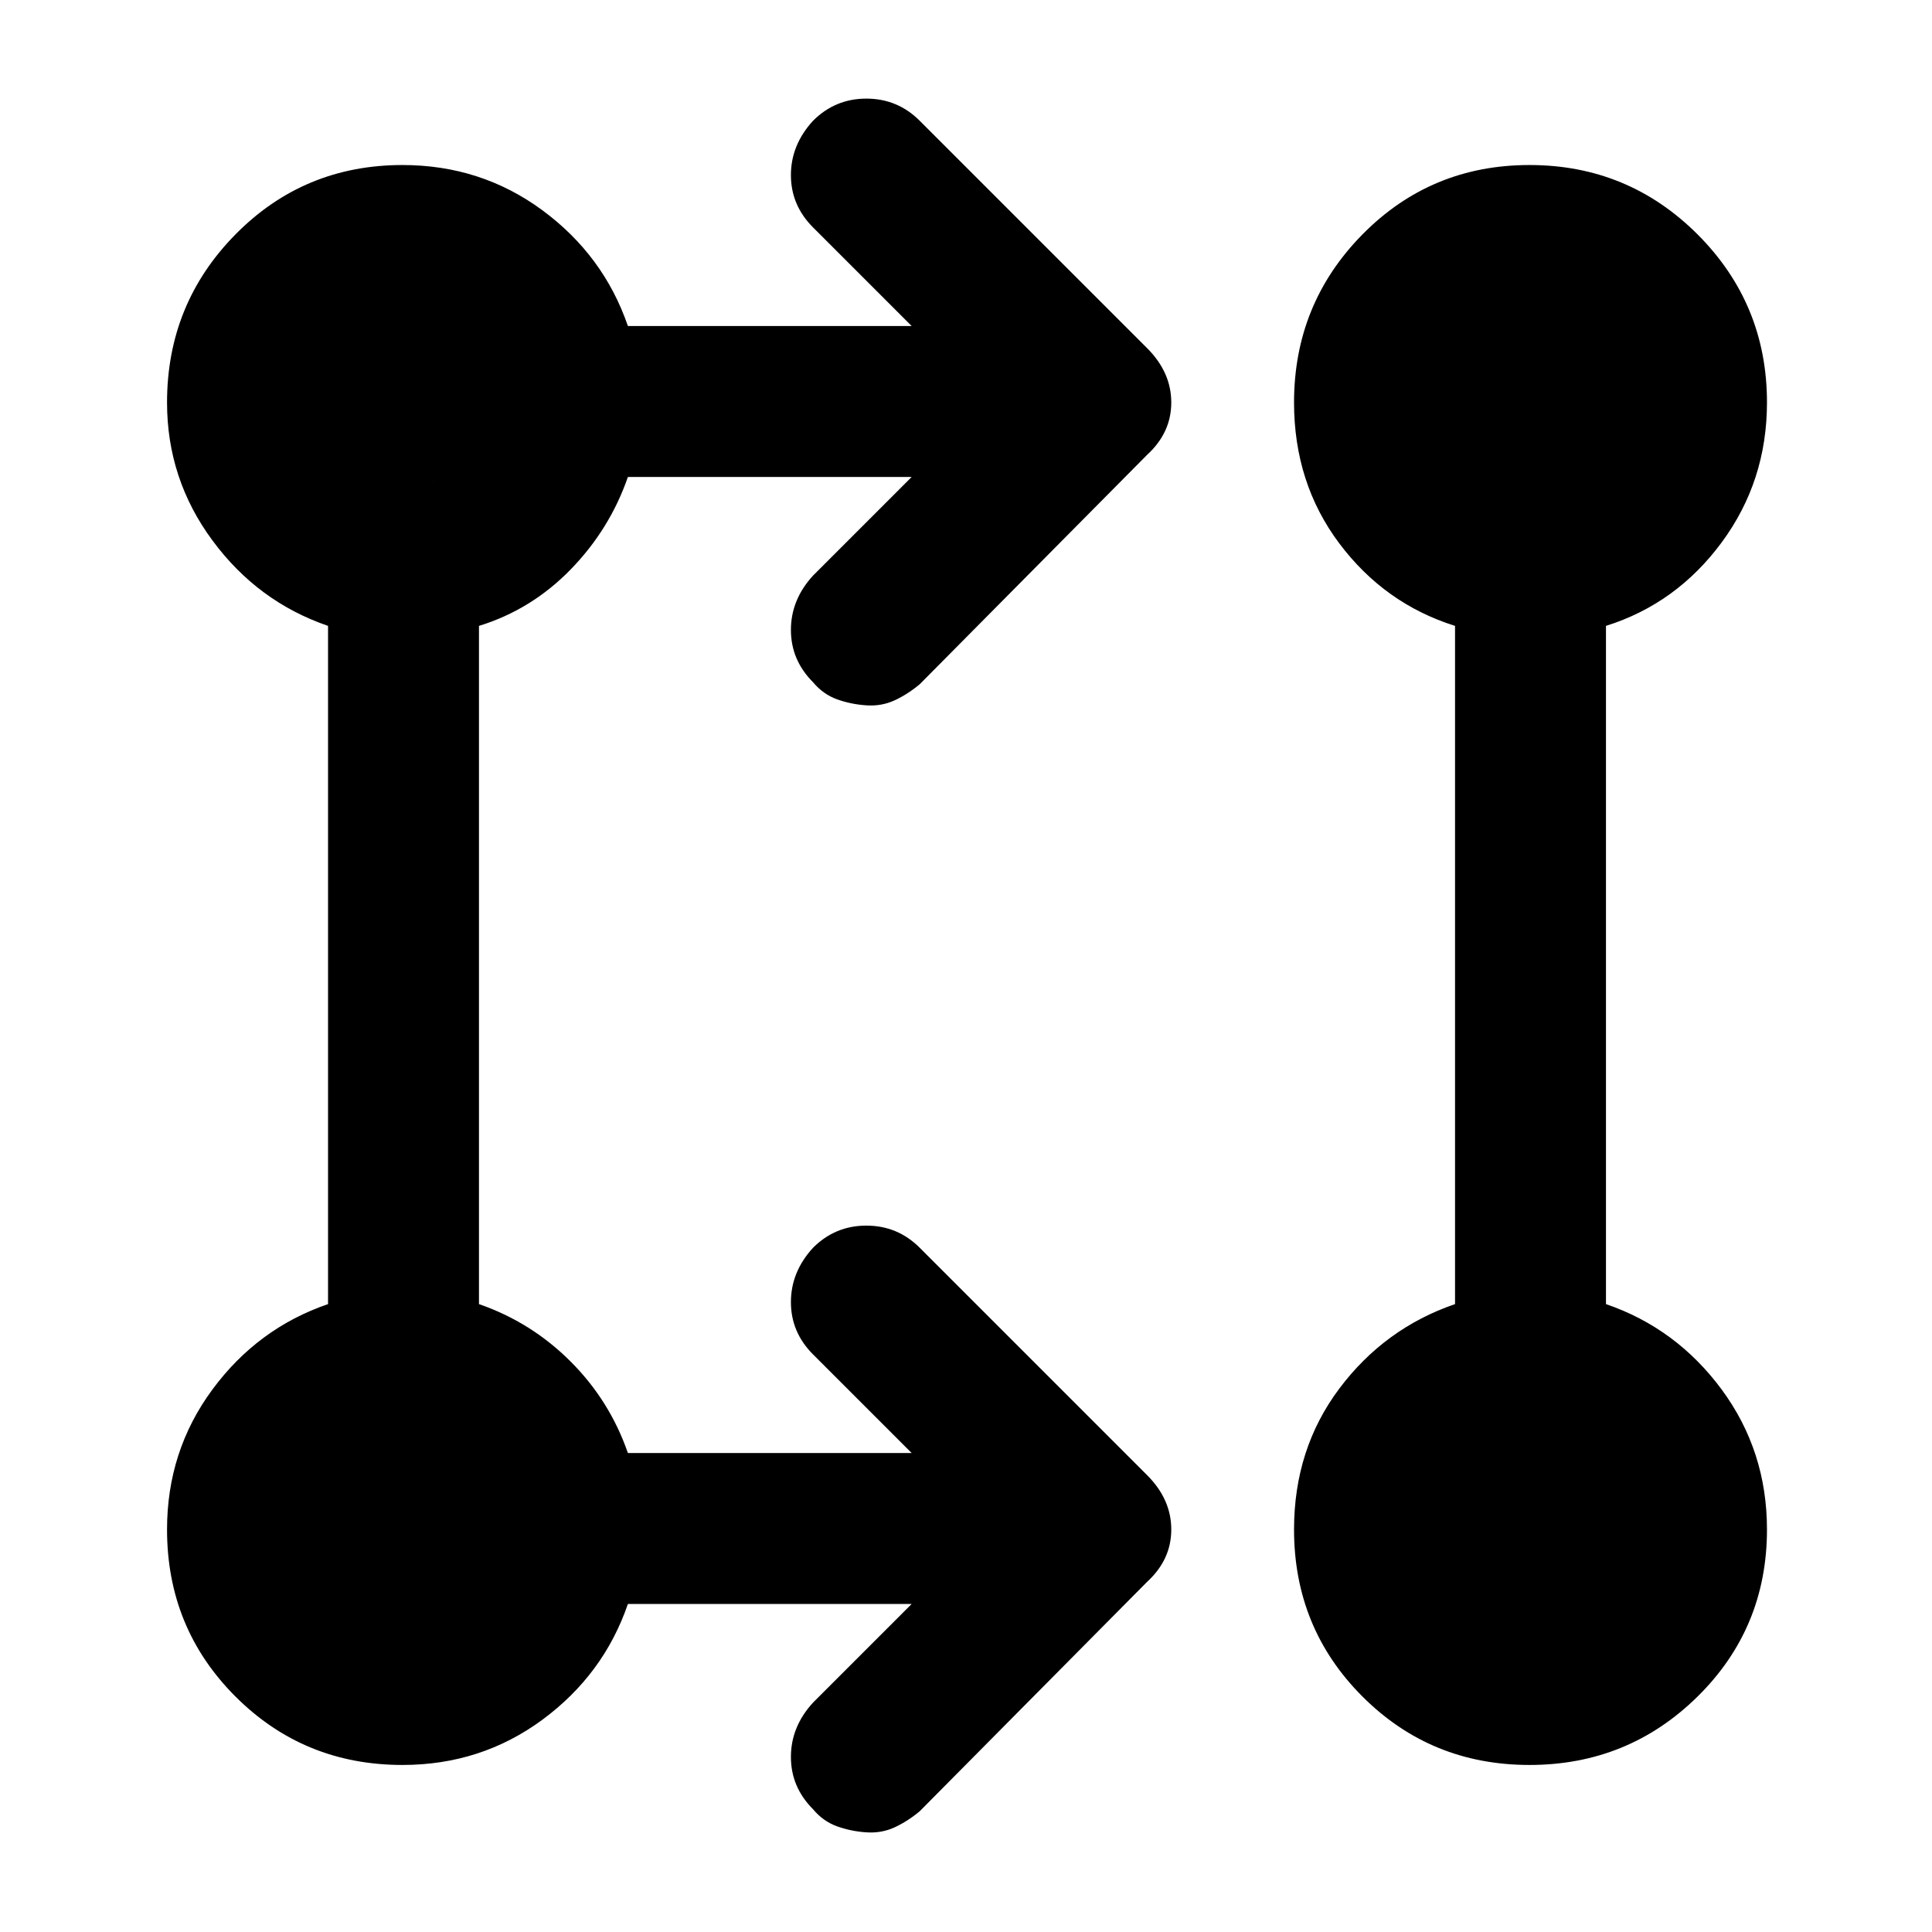 <svg xmlns="http://www.w3.org/2000/svg" height="24" width="24"><path d="M11.325 19.925H7.8q-.3.875-1.062 1.438-.763.562-1.738.562-1.225 0-2.075-.85-.85-.85-.85-2.075 0-.975.563-1.738Q3.2 16.5 4.075 16.2V7.775q-.875-.3-1.437-1.063Q2.075 5.95 2.075 5q0-1.225.85-2.088Q3.775 2.05 5 2.05q.975 0 1.738.562Q7.5 3.175 7.8 4.05h3.525L10.1 2.825q-.275-.275-.275-.65T10.1 1.5q.275-.275.662-.275.388 0 .663.275l2.825 2.825q.3.3.3.675 0 .375-.3.65L11.425 8.5q-.15.125-.312.2-.163.075-.35.062-.188-.012-.363-.074-.175-.063-.3-.213-.275-.275-.275-.65t.275-.675l1.225-1.225H7.8q-.225.65-.712 1.15-.488.5-1.138.7V16.2q.65.225 1.138.713.487.487.712 1.137h3.525L10.1 16.825q-.275-.275-.275-.65t.275-.675q.275-.275.662-.275.388 0 .663.275l2.825 2.825q.3.3.3.675 0 .375-.3.65l-2.825 2.85q-.15.125-.312.2-.163.075-.35.062-.188-.012-.363-.074-.175-.063-.3-.213-.275-.275-.275-.65t.275-.675Zm7.675 2q-1.225 0-2.075-.85-.85-.85-.85-2.075 0-1 .562-1.75.563-.75 1.438-1.05V7.775Q17.2 7.5 16.637 6.75 16.075 6 16.075 5q0-1.225.85-2.088.85-.862 2.075-.862t2.088.862q.862.863.862 2.088 0 .975-.562 1.737-.563.763-1.438 1.038V16.2q.875.3 1.438 1.062.562.763.562 1.738 0 1.225-.862 2.075-.863.85-2.088.85ZM5 20.05q.45 0 .763-.3.312-.3.312-.75t-.312-.762q-.313-.313-.763-.313t-.75.313q-.3.312-.3.762t.3.75q.3.3.75.3Zm14 0q.45 0 .763-.3.312-.3.312-.75t-.312-.762q-.313-.313-.763-.313t-.75.313q-.3.312-.3.762t.3.75q.3.3.75.3Zm-14-14q.45 0 .763-.3.312-.3.312-.75t-.312-.763Q5.45 3.925 5 3.925t-.75.312q-.3.313-.3.763t.3.75q.3.3.75.3Zm14 0q.45 0 .763-.3.312-.3.312-.75t-.312-.763q-.313-.312-.763-.312t-.75.312q-.3.313-.3.763t.3.75q.3.3.75.3Zm-14 14q-.45 0-.75-.3t-.3-.75q0-.45.3-.762.3-.313.75-.313t.763.313q.312.312.312.762t-.312.75q-.313.3-.763.3Zm14 0q-.45 0-.75-.3t-.3-.75q0-.45.3-.762.3-.313.75-.313t.763.313q.312.312.312.762t-.312.75q-.313.3-.763.3Zm-14-14q-.45 0-.75-.3T3.95 5q0-.45.3-.763.3-.312.75-.312t.763.312q.312.313.312.763t-.312.75q-.313.3-.763.3Zm14 0q-.45 0-.75-.3t-.3-.75q0-.45.3-.763.3-.312.75-.312t.763.312q.312.313.312.763t-.312.75q-.313.3-.763.3Z"/></svg>